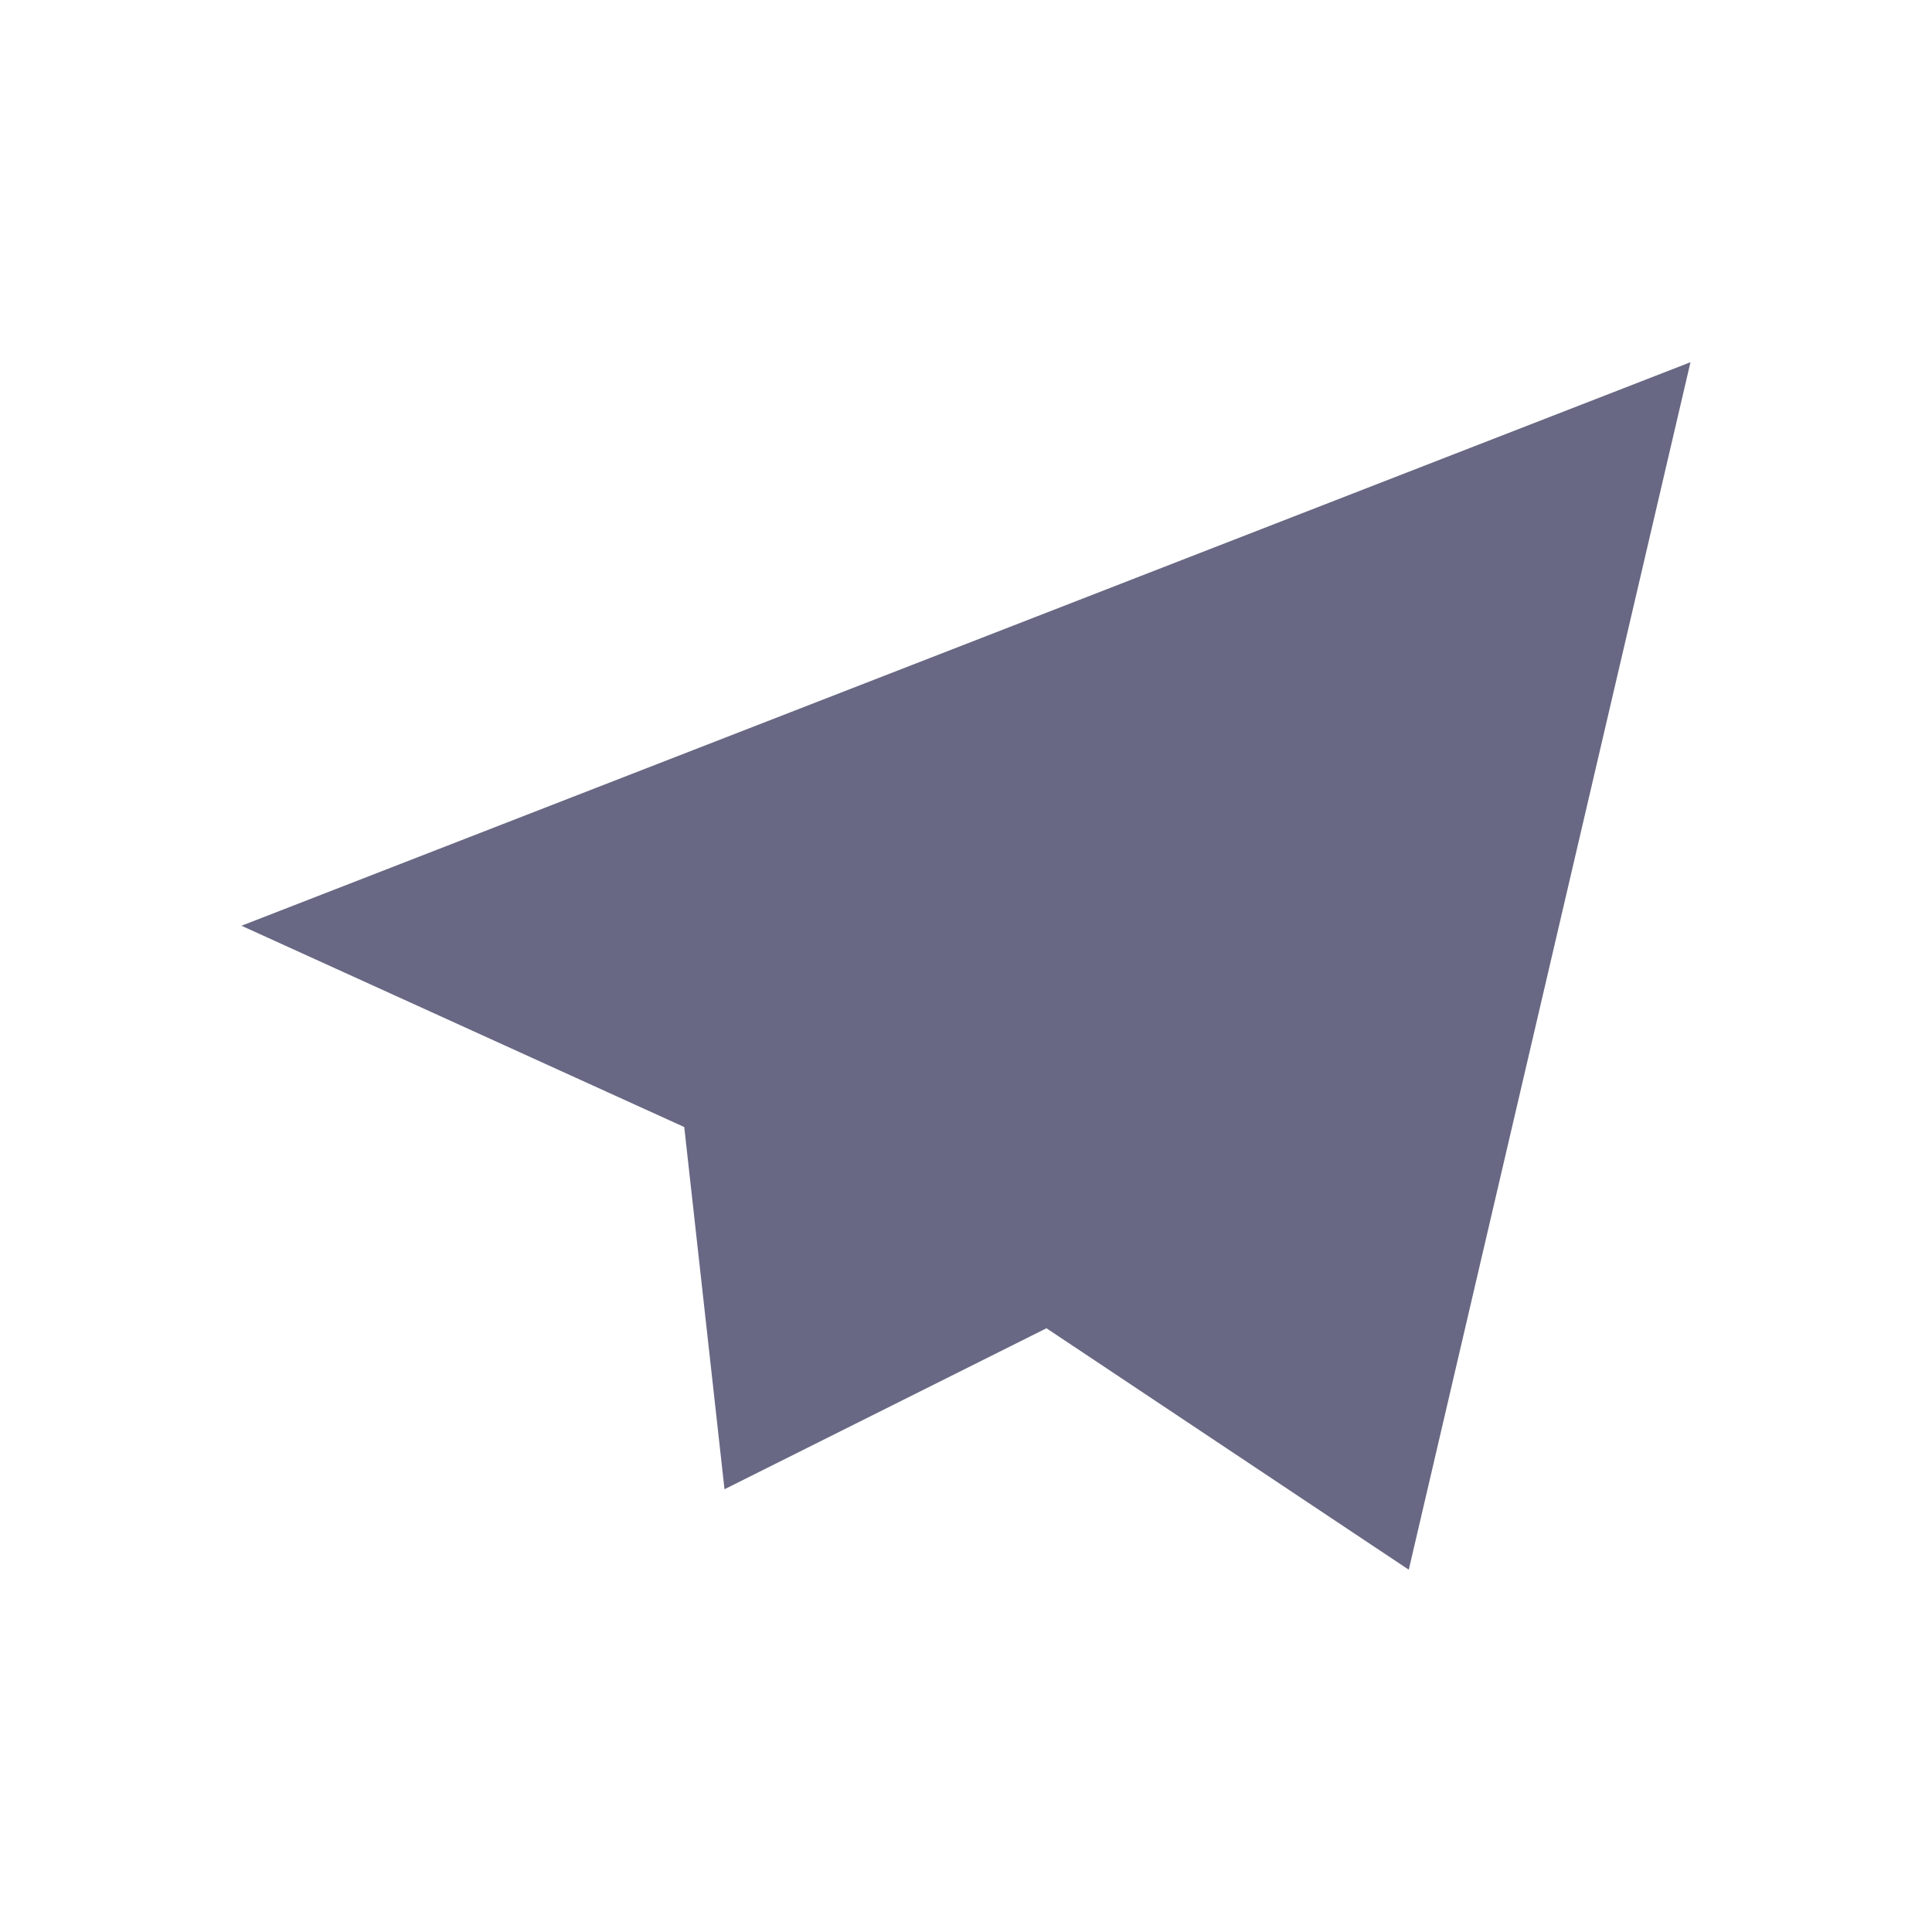 <svg width="24" height="24" viewBox="0 0 24 24" fill="none" xmlns="http://www.w3.org/2000/svg">
    <path d="M8.971 13.948L8.941 13.68L8.696 13.569L4.22 11.534L20.334 5.267L17.194 18.726L13.263 16.106L13.034 15.953L12.788 16.076L9.396 17.772L8.971 13.948Z" fill="#686884" stroke="#686884" stroke-width="0.948"/>
</svg>

